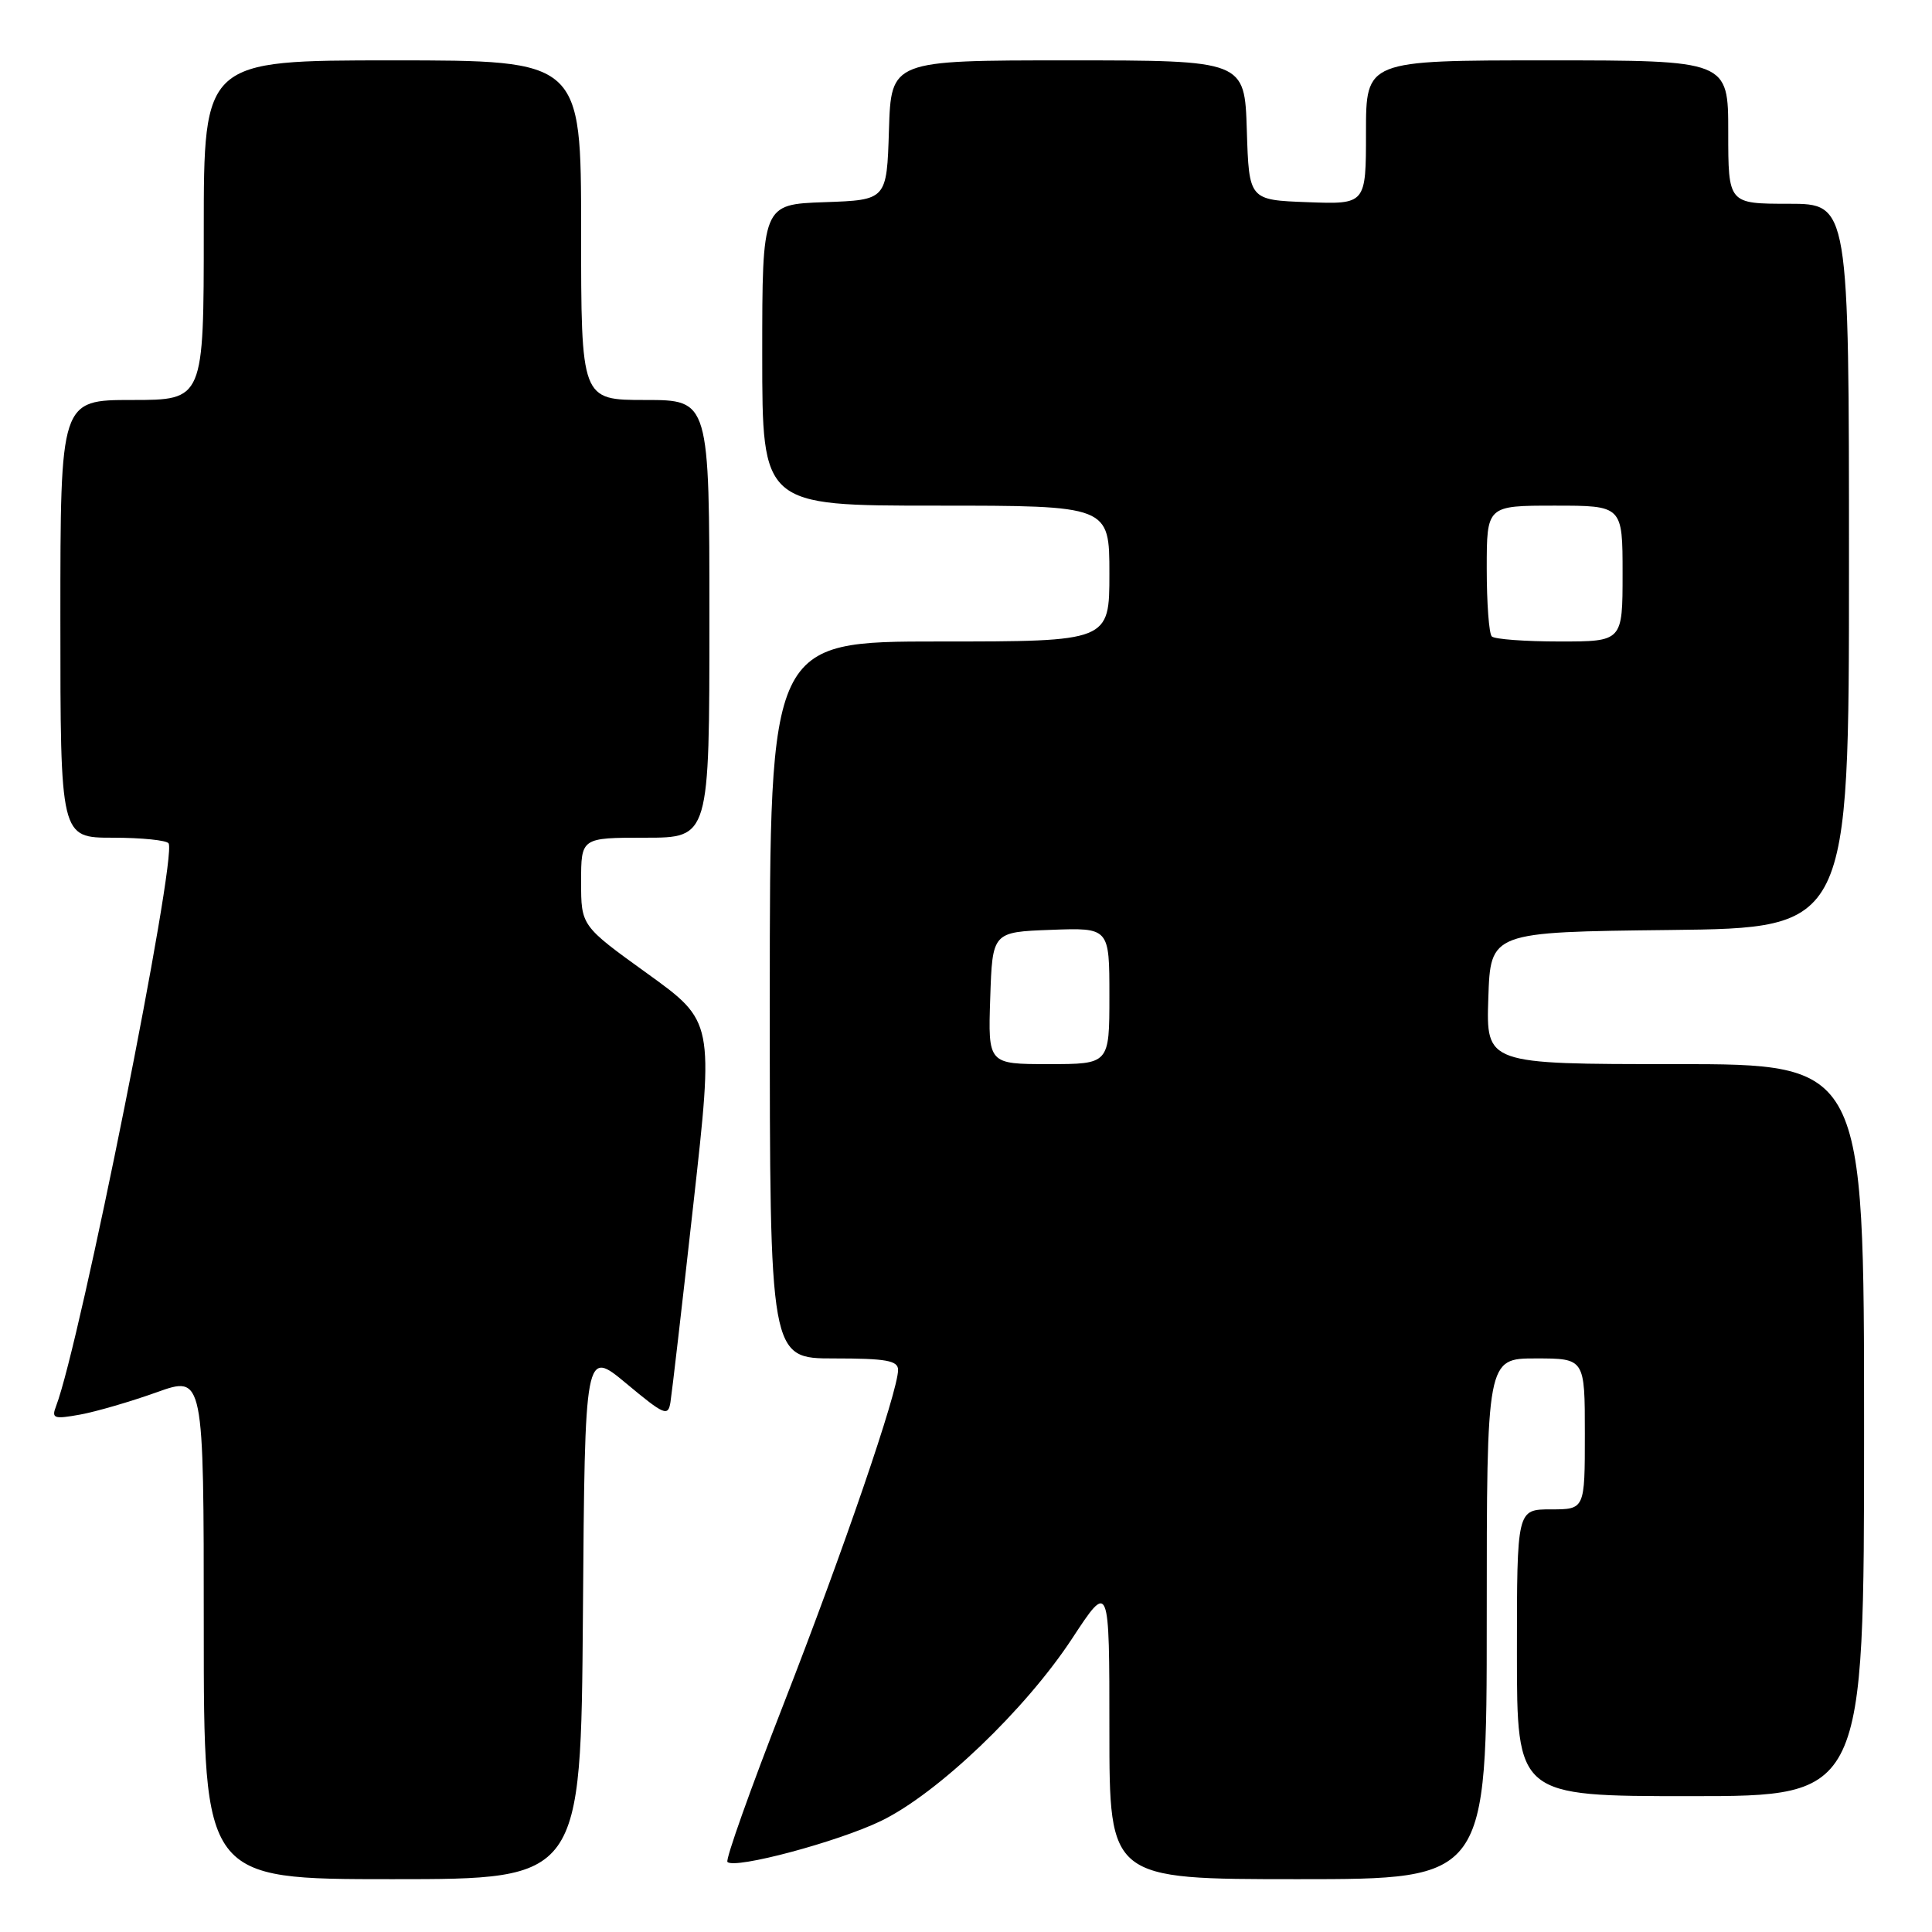 <?xml version="1.0" encoding="UTF-8" standalone="no"?>
<!DOCTYPE svg PUBLIC "-//W3C//DTD SVG 1.1//EN" "http://www.w3.org/Graphics/SVG/1.1/DTD/svg11.dtd" >
<svg xmlns="http://www.w3.org/2000/svg" xmlns:xlink="http://www.w3.org/1999/xlink" version="1.1" viewBox="0 0 256 256">
 <g >
 <path fill="currentColor"
d=" M 77.24 213.87 C 77.50 178.75 77.50 178.75 83.00 183.33 C 88.04 187.53 88.53 187.73 88.84 185.79 C 89.03 184.62 90.40 172.79 91.88 159.51 C 94.58 135.35 94.58 135.35 85.79 129.01 C 77.00 122.68 77.00 122.68 77.00 116.84 C 77.00 111.00 77.00 111.00 85.50 111.00 C 94.00 111.00 94.00 111.00 94.00 82.00 C 94.00 53.00 94.00 53.00 85.50 53.00 C 77.00 53.00 77.00 53.00 77.00 30.50 C 77.00 8.00 77.00 8.00 52.00 8.00 C 27.00 8.00 27.00 8.00 27.00 30.50 C 27.00 53.00 27.00 53.00 17.50 53.00 C 8.00 53.00 8.00 53.00 8.00 82.00 C 8.00 111.00 8.00 111.00 14.94 111.00 C 18.76 111.00 22.09 111.34 22.34 111.75 C 23.49 113.63 10.61 178.06 7.43 186.32 C 6.80 187.95 7.13 188.07 10.62 187.44 C 12.75 187.05 17.31 185.72 20.75 184.49 C 27.00 182.25 27.00 182.25 27.00 215.62 C 27.00 249.00 27.00 249.00 51.99 249.00 C 76.97 249.00 76.97 249.00 77.24 213.87 Z  M 197.00 214.50 C 197.00 180.00 197.00 180.00 203.50 180.00 C 210.00 180.00 210.00 180.00 210.00 190.00 C 210.00 200.00 210.00 200.00 205.50 200.00 C 201.00 200.00 201.00 200.00 201.00 219.00 C 201.00 238.00 201.00 238.00 224.00 238.00 C 247.00 238.00 247.00 238.00 247.00 189.50 C 247.00 141.00 247.00 141.00 221.96 141.00 C 196.92 141.00 196.92 141.00 197.21 132.25 C 197.50 123.50 197.50 123.50 221.25 123.23 C 245.00 122.96 245.00 122.96 245.00 74.98 C 245.00 27.00 245.00 27.00 237.00 27.00 C 229.00 27.00 229.00 27.00 229.00 17.50 C 229.00 8.00 229.00 8.00 205.00 8.00 C 181.00 8.00 181.00 8.00 181.00 17.54 C 181.00 27.08 181.00 27.08 173.25 26.79 C 165.50 26.50 165.50 26.50 165.21 17.25 C 164.92 8.00 164.92 8.00 141.50 8.00 C 118.08 8.00 118.08 8.00 117.79 17.25 C 117.50 26.50 117.50 26.50 109.25 26.79 C 101.00 27.08 101.00 27.08 101.00 47.04 C 101.00 67.00 101.00 67.00 124.00 67.00 C 147.00 67.00 147.00 67.00 147.00 76.00 C 147.00 85.00 147.00 85.00 124.50 85.00 C 102.00 85.00 102.00 85.00 102.00 132.50 C 102.00 180.00 102.00 180.00 110.50 180.00 C 117.43 180.00 119.00 180.28 119.00 181.52 C 119.00 184.35 111.78 205.41 103.81 225.85 C 99.44 237.05 96.10 246.44 96.39 246.72 C 97.37 247.70 111.03 244.05 116.75 241.28 C 124.24 237.65 135.88 226.53 142.07 217.10 C 147.00 209.59 147.00 209.59 147.00 229.30 C 147.00 249.00 147.00 249.00 172.00 249.00 C 197.00 249.00 197.00 249.00 197.00 214.50 Z  M 131.21 132.25 C 131.50 123.50 131.50 123.50 139.25 123.21 C 147.00 122.92 147.00 122.92 147.00 131.96 C 147.00 141.00 147.00 141.00 138.96 141.00 C 130.92 141.00 130.92 141.00 131.21 132.25 Z  M 197.67 84.33 C 197.30 83.97 197.00 79.92 197.00 75.33 C 197.00 67.00 197.00 67.00 206.00 67.00 C 215.00 67.00 215.00 67.00 215.00 76.00 C 215.00 85.00 215.00 85.00 206.67 85.00 C 202.08 85.00 198.03 84.70 197.67 84.33 Z "/>
</g>
</svg>